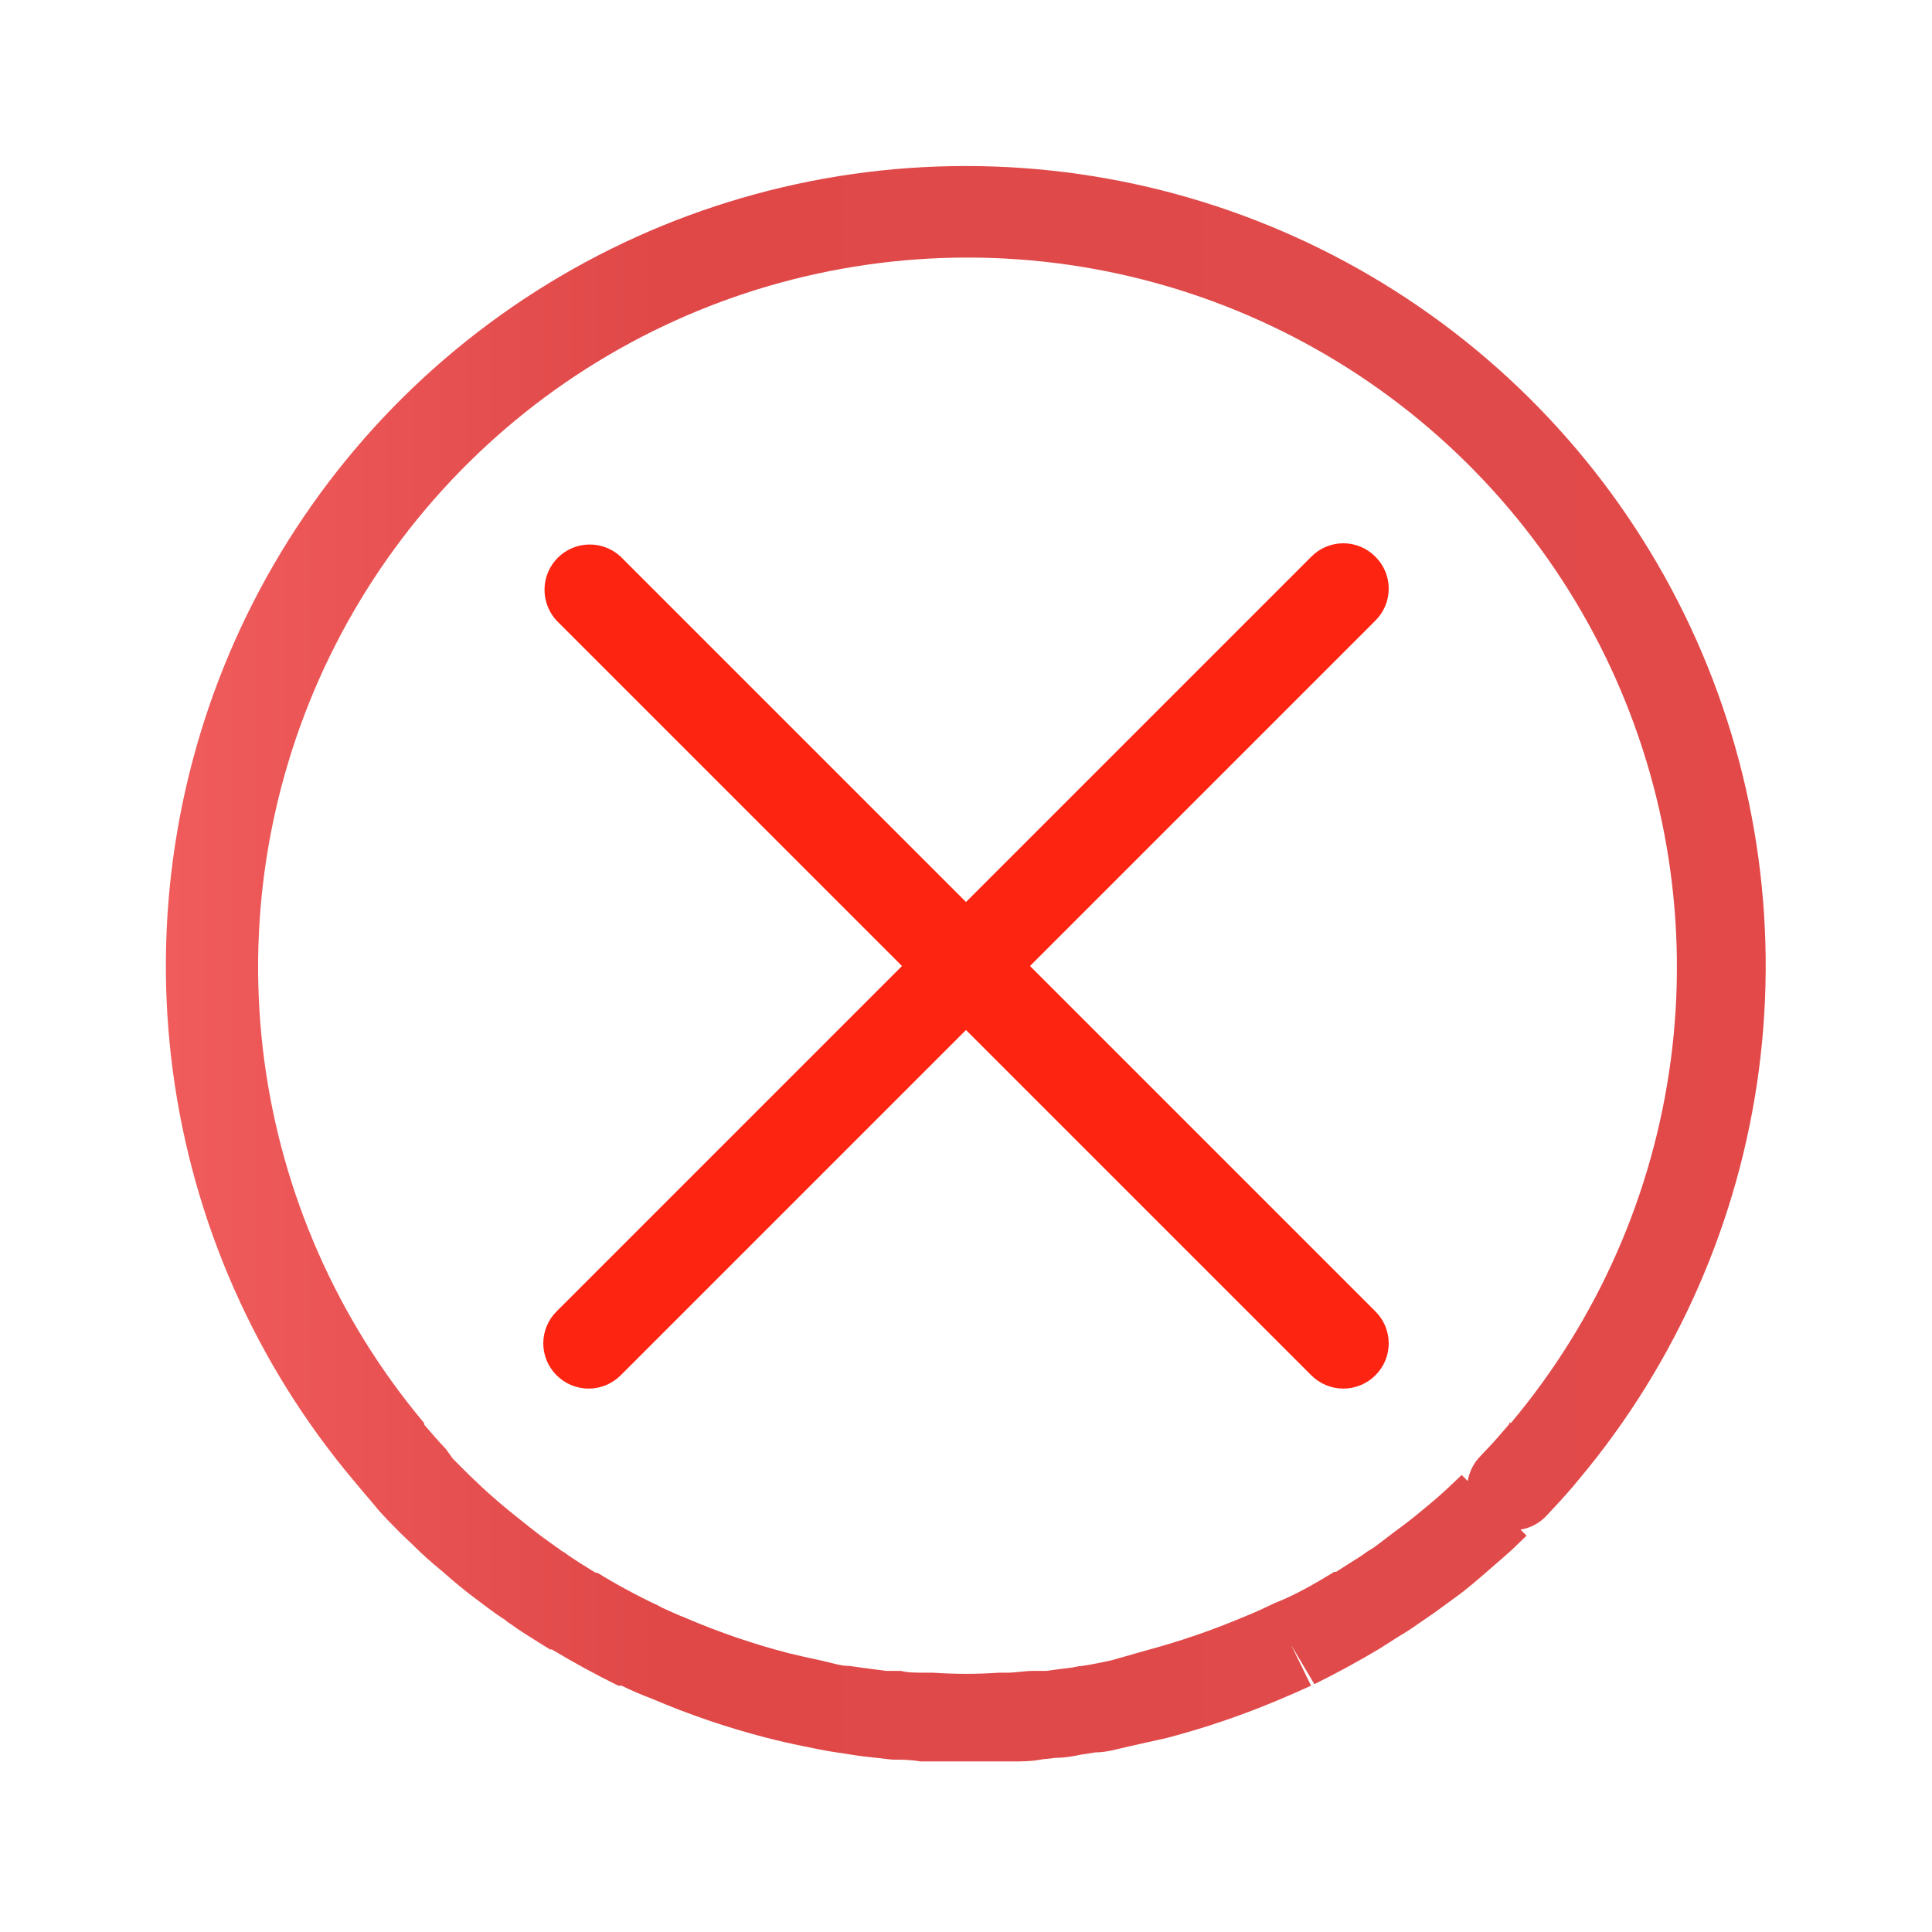 <svg width="64" height="64" viewBox="0 0 64 64" fill="none" xmlns="http://www.w3.org/2000/svg">
<path d="M32 5.5C26.953 5.497 22.009 6.936 17.753 9.648C13.495 12.36 10.102 16.232 7.971 20.807C5.84 25.383 5.061 30.472 5.725 35.476C6.39 40.479 8.469 45.189 11.72 49.05C11.72 49.05 11.72 49.05 11.72 49.05C11.98 49.37 12.25 49.67 12.56 50.05L12.81 50.32L13.25 50.77L13.46 50.97L13.7 51.2C14.002 51.5 14.319 51.783 14.65 52.05C15.01 52.37 15.38 52.68 15.73 52.94C16.08 53.2 16.37 53.43 16.73 53.66C16.797 53.721 16.871 53.775 16.95 53.82C17.18 53.99 17.42 54.14 17.61 54.26L18.22 54.64H18.28C19.03 55.09 19.75 55.48 20.48 55.84H20.59C20.92 56 21.24 56.14 21.59 56.27C22.828 56.8 24.105 57.235 25.41 57.57C25.8 57.67 26.19 57.76 26.59 57.84C26.99 57.92 27.35 58 27.71 58.05L28.17 58.12C28.45 58.17 28.75 58.2 29.03 58.23L29.55 58.29C29.85 58.29 30.17 58.29 30.49 58.35H30.75C31.17 58.35 31.59 58.35 32.01 58.35C32.43 58.35 32.85 58.35 33.27 58.35H33.53C33.85 58.35 34.17 58.35 34.53 58.28L34.98 58.23C35.29 58.23 35.59 58.17 35.78 58.13L36.29 58.05C36.69 58.05 37.07 57.92 37.45 57.84L38.66 57.57C39.946 57.232 41.206 56.801 42.43 56.28C42.76 56.14 43.08 56 43.43 55.84L42.77 54.49L43.54 55.79C44.27 55.43 44.99 55.04 45.74 54.59L45.83 54.53L46.35 54.2C46.567 54.075 46.778 53.938 46.98 53.79L47.26 53.6C47.6 53.37 47.94 53.11 48.26 52.88C48.58 52.65 49.01 52.28 49.34 51.99C49.67 51.7 50.01 51.42 50.27 51.16L50.57 50.87L50.37 50.67C50.705 50.616 51.011 50.45 51.24 50.2L51.5 49.92C51.77 49.63 52.04 49.33 52.3 49.01C55.539 45.147 57.609 40.439 58.266 35.44C58.922 30.441 58.139 25.359 56.007 20.79C53.875 16.221 50.484 12.355 46.231 9.647C41.979 6.938 37.042 5.5 32 5.5V5.5ZM50 47.12V47.17C49.76 47.45 49.53 47.72 49.32 47.94L48.99 48.29C48.797 48.507 48.668 48.774 48.62 49.06L48.42 48.86L48.21 49.06C47.95 49.31 47.69 49.55 47.39 49.8C47.09 50.05 46.76 50.33 46.39 50.6C46.02 50.87 45.83 51.03 45.5 51.27L45.29 51.4C45.13 51.52 44.96 51.63 44.73 51.77L44.26 52.07H44.2C43.53 52.48 42.89 52.84 42.31 53.07C42.241 53.095 42.174 53.125 42.11 53.16C41.84 53.29 41.58 53.41 41.28 53.53C40.195 53.992 39.079 54.376 37.94 54.68L36.82 55C36.49 55.07 36.17 55.14 35.82 55.19C35.7 55.19 35.58 55.24 35.36 55.26C35.14 55.28 34.92 55.32 34.67 55.35H34.24C33.97 55.35 33.7 55.4 33.42 55.41H33.1C32.367 55.46 31.633 55.46 30.9 55.41H30.62C30.34 55.41 30.07 55.41 29.84 55.35H29.35L28.59 55.25L28.17 55.19C27.83 55.19 27.51 55.07 27.17 55C26.83 54.93 26.44 54.84 26.11 54.76C24.952 54.459 23.819 54.071 22.72 53.6C22.44 53.49 22.18 53.37 21.94 53.26L21.79 53.18C21.104 52.858 20.436 52.497 19.79 52.1H19.73L19.2 51.77C19.03 51.66 18.86 51.55 18.7 51.43L18.58 51.36C18.534 51.318 18.484 51.281 18.43 51.25C18.15 51.05 17.87 50.85 17.57 50.61C17.27 50.37 16.92 50.1 16.57 49.8C16.22 49.5 16.04 49.34 15.73 49.04L15.56 48.88L15.35 48.67L15 48.32L14.77 48C14.52 47.74 14.29 47.47 14.05 47.19V47.14C11.174 43.713 9.336 39.537 8.751 35.102C8.167 30.666 8.861 26.157 10.751 22.102C12.641 18.047 15.65 14.617 19.423 12.213C23.196 9.809 27.576 8.532 32.05 8.532C36.524 8.532 40.904 9.809 44.677 12.213C48.45 14.617 51.459 18.047 53.349 22.102C55.239 26.157 55.933 30.666 55.349 35.102C54.764 39.537 52.926 43.713 50.05 47.14L50 47.12Z" fill="url(#paint0_linear_206_9355)" id="id_101"></path>
<path d="M45.56 18.44C45.421 18.3 45.256 18.188 45.074 18.112C44.892 18.036 44.697 17.997 44.5 17.997C44.303 17.997 44.108 18.036 43.925 18.112C43.744 18.188 43.578 18.3 43.44 18.44L32 29.88L20.56 18.44C20.276 18.175 19.899 18.031 19.511 18.038C19.122 18.044 18.752 18.202 18.477 18.477C18.202 18.752 18.044 19.122 18.038 19.511C18.031 19.899 18.175 20.276 18.44 20.56L29.88 32L18.44 43.44C18.3 43.578 18.188 43.744 18.112 43.925C18.036 44.108 17.997 44.303 17.997 44.5C17.997 44.697 18.036 44.892 18.112 45.074C18.188 45.256 18.3 45.421 18.44 45.56C18.721 45.841 19.102 45.999 19.5 45.999C19.897 45.999 20.279 45.841 20.56 45.56L32 34.12L43.44 45.56C43.721 45.841 44.102 45.999 44.5 45.999C44.897 45.999 45.279 45.841 45.56 45.56C45.7 45.421 45.812 45.256 45.888 45.074C45.964 44.892 46.003 44.697 46.003 44.5C46.003 44.303 45.964 44.108 45.888 43.925C45.812 43.744 45.7 43.578 45.56 43.44L34.12 32L45.56 20.56C45.7 20.421 45.812 20.256 45.888 20.074C45.964 19.892 46.003 19.697 46.003 19.5C46.003 19.303 45.964 19.108 45.888 18.925C45.812 18.744 45.7 18.578 45.56 18.44V18.44Z" fill="url(#paint1_linear_206_9355)" id="id_102"></path>
<defs>
<linearGradient id="paint0_linear_206_9355" x1="5.5" y1="32" x2="58.5" y2="32" gradientUnits="userSpaceOnUse">
<stop stop-color="#f05b5b" id="id_103"></stop>
<stop offset="0.31" stop-color="#e04848" id="id_104"></stop>
<stop offset="0.76" stop-color="#e04a4a" id="id_105"></stop>
<stop offset="1" stop-color="#e34949" id="id_106"></stop>
</linearGradient>
<linearGradient id="paint1_linear_206_9355" x1="522.1" y1="17.997" x2="1306.26" y2="17.997" gradientUnits="userSpaceOnUse">
<stop stop-color="#FD2411" id="id_107"></stop>
<stop offset="0.31" stop-color="#DE170C" id="id_108"></stop>
<stop offset="0.76" stop-color="#B70606" id="id_109"></stop>
<stop offset="1" stop-color="#A80004" id="id_110"></stop>
</linearGradient>
</defs>
</svg>
